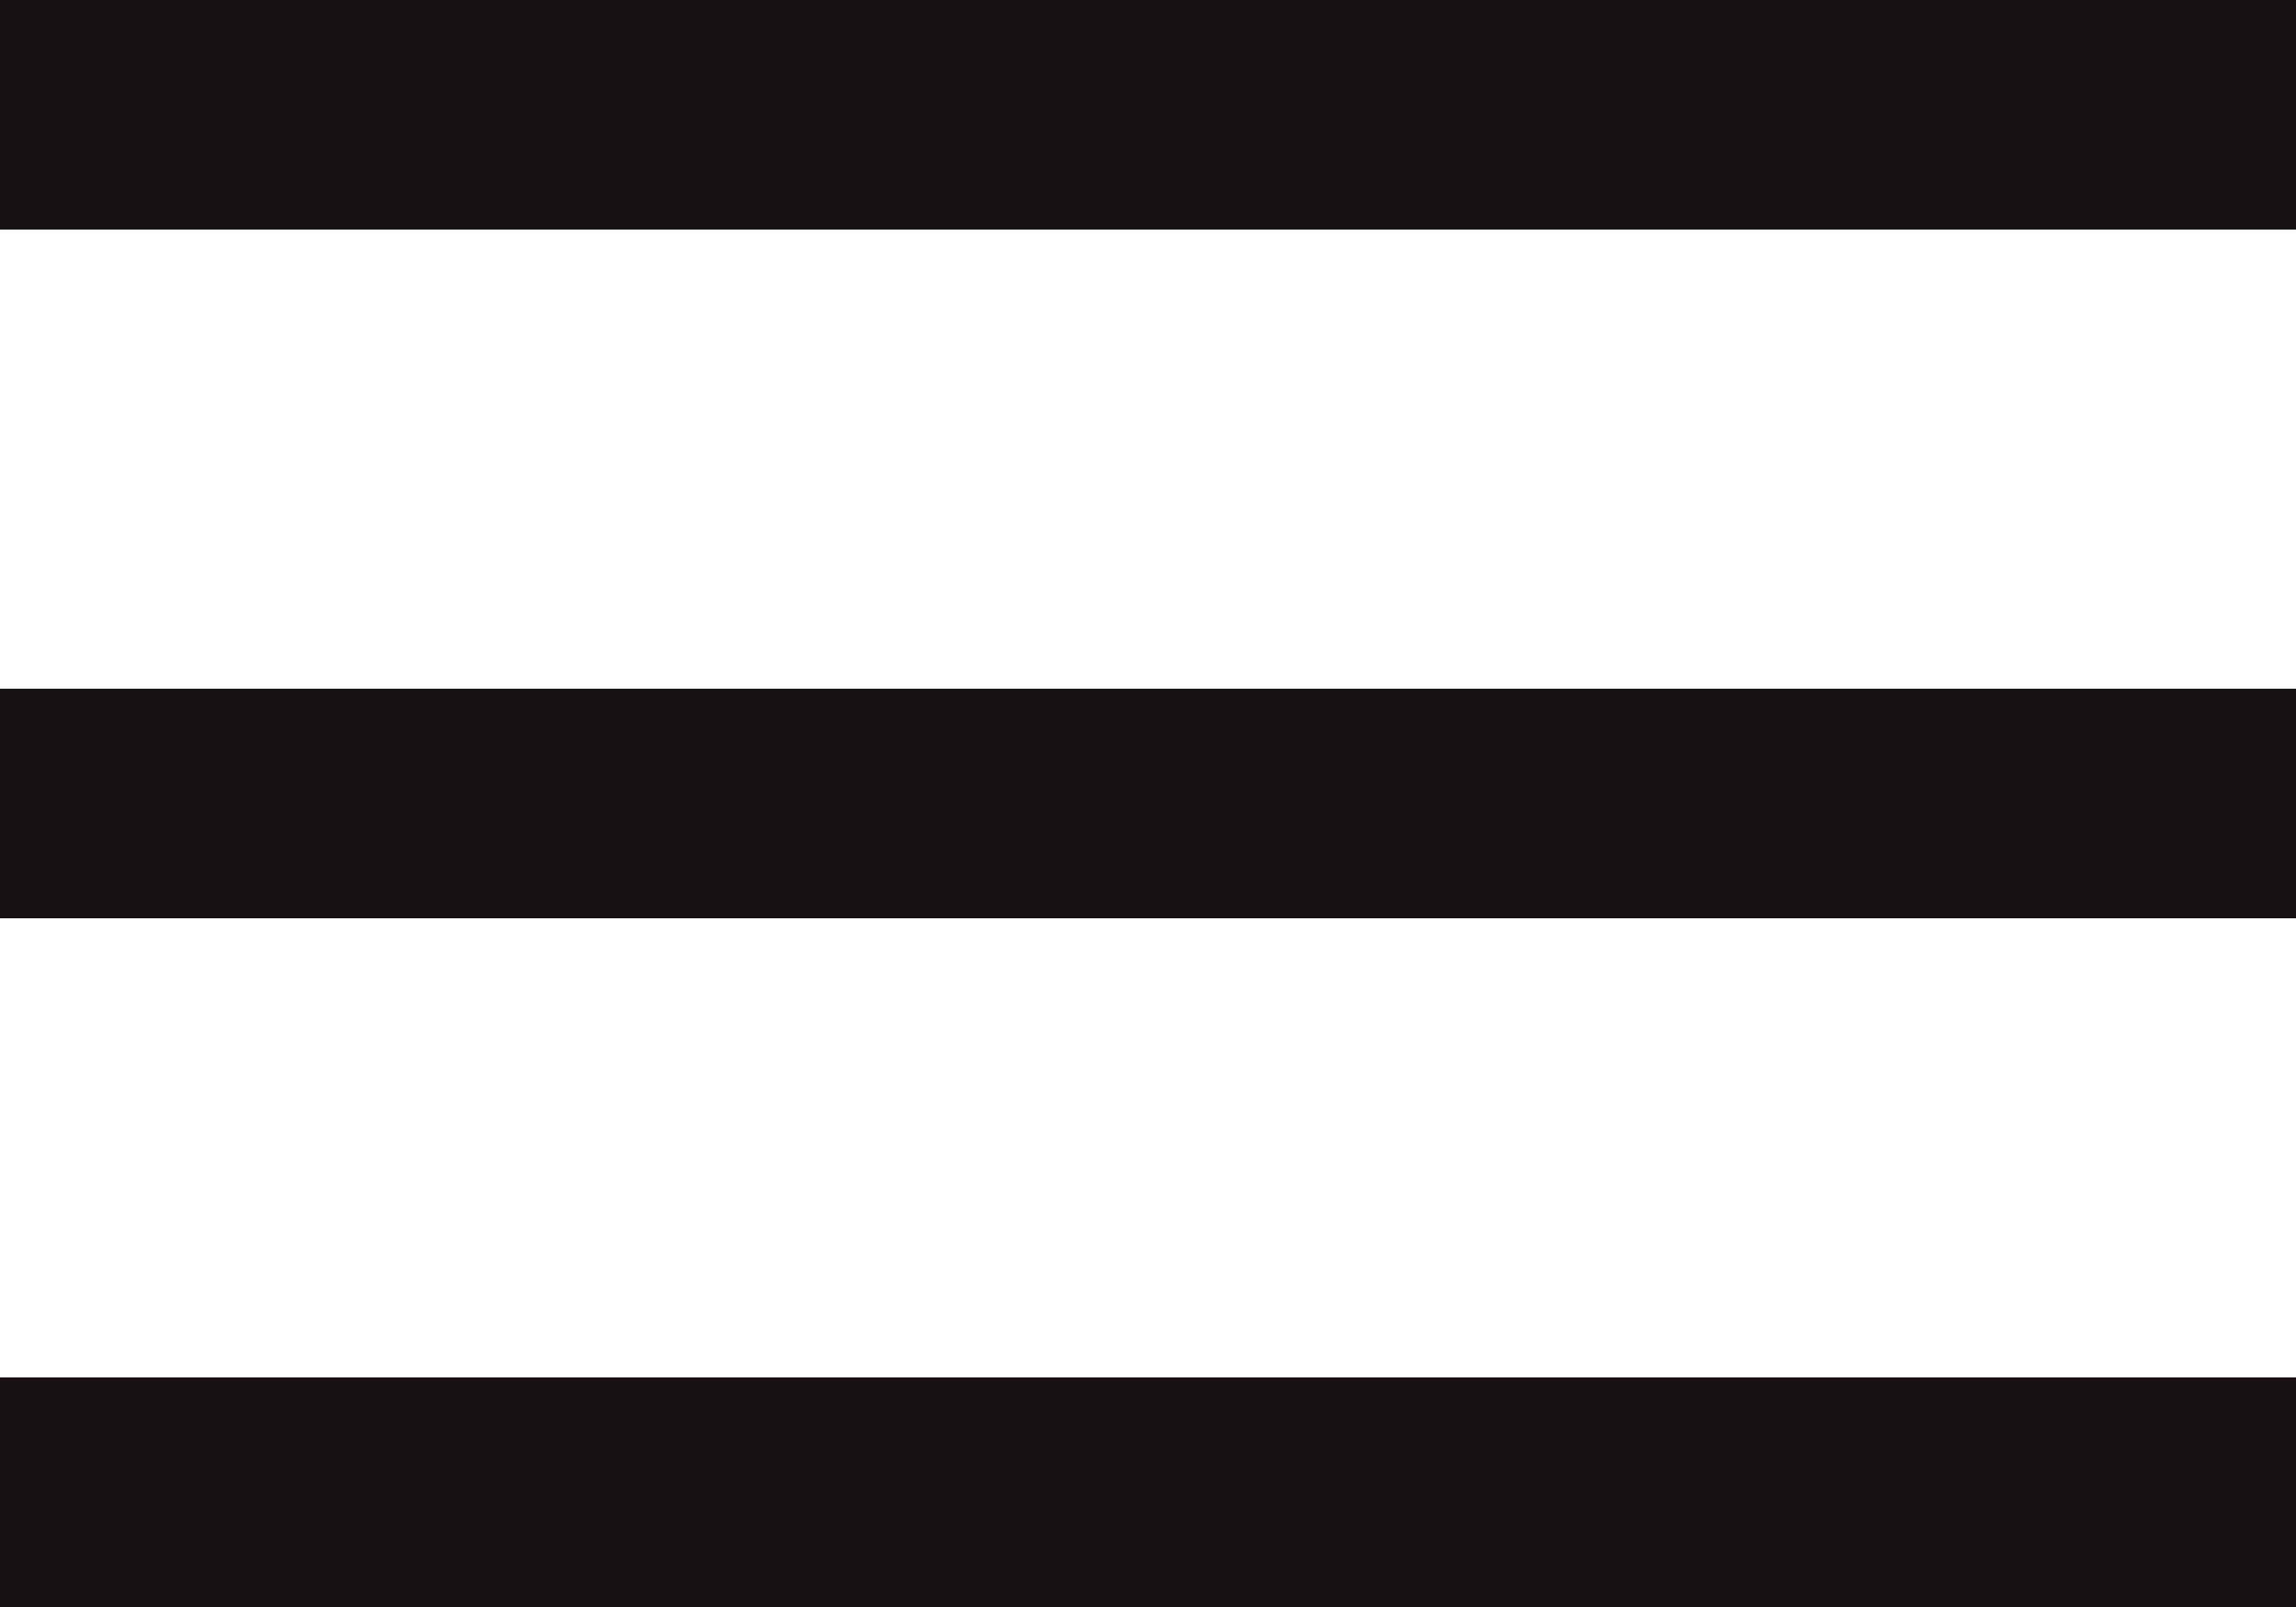 <svg width="20" height="14" viewBox="0 0 20 14" fill="none" xmlns="http://www.w3.org/2000/svg">
<path d="M20 2V0H0V2H20Z" fill="#171112"/>
<path d="M20 6V8H0V6H20Z" fill="#171112"/>
<path d="M20 12V14H0V12H20Z" fill="#171112"/>
</svg>
